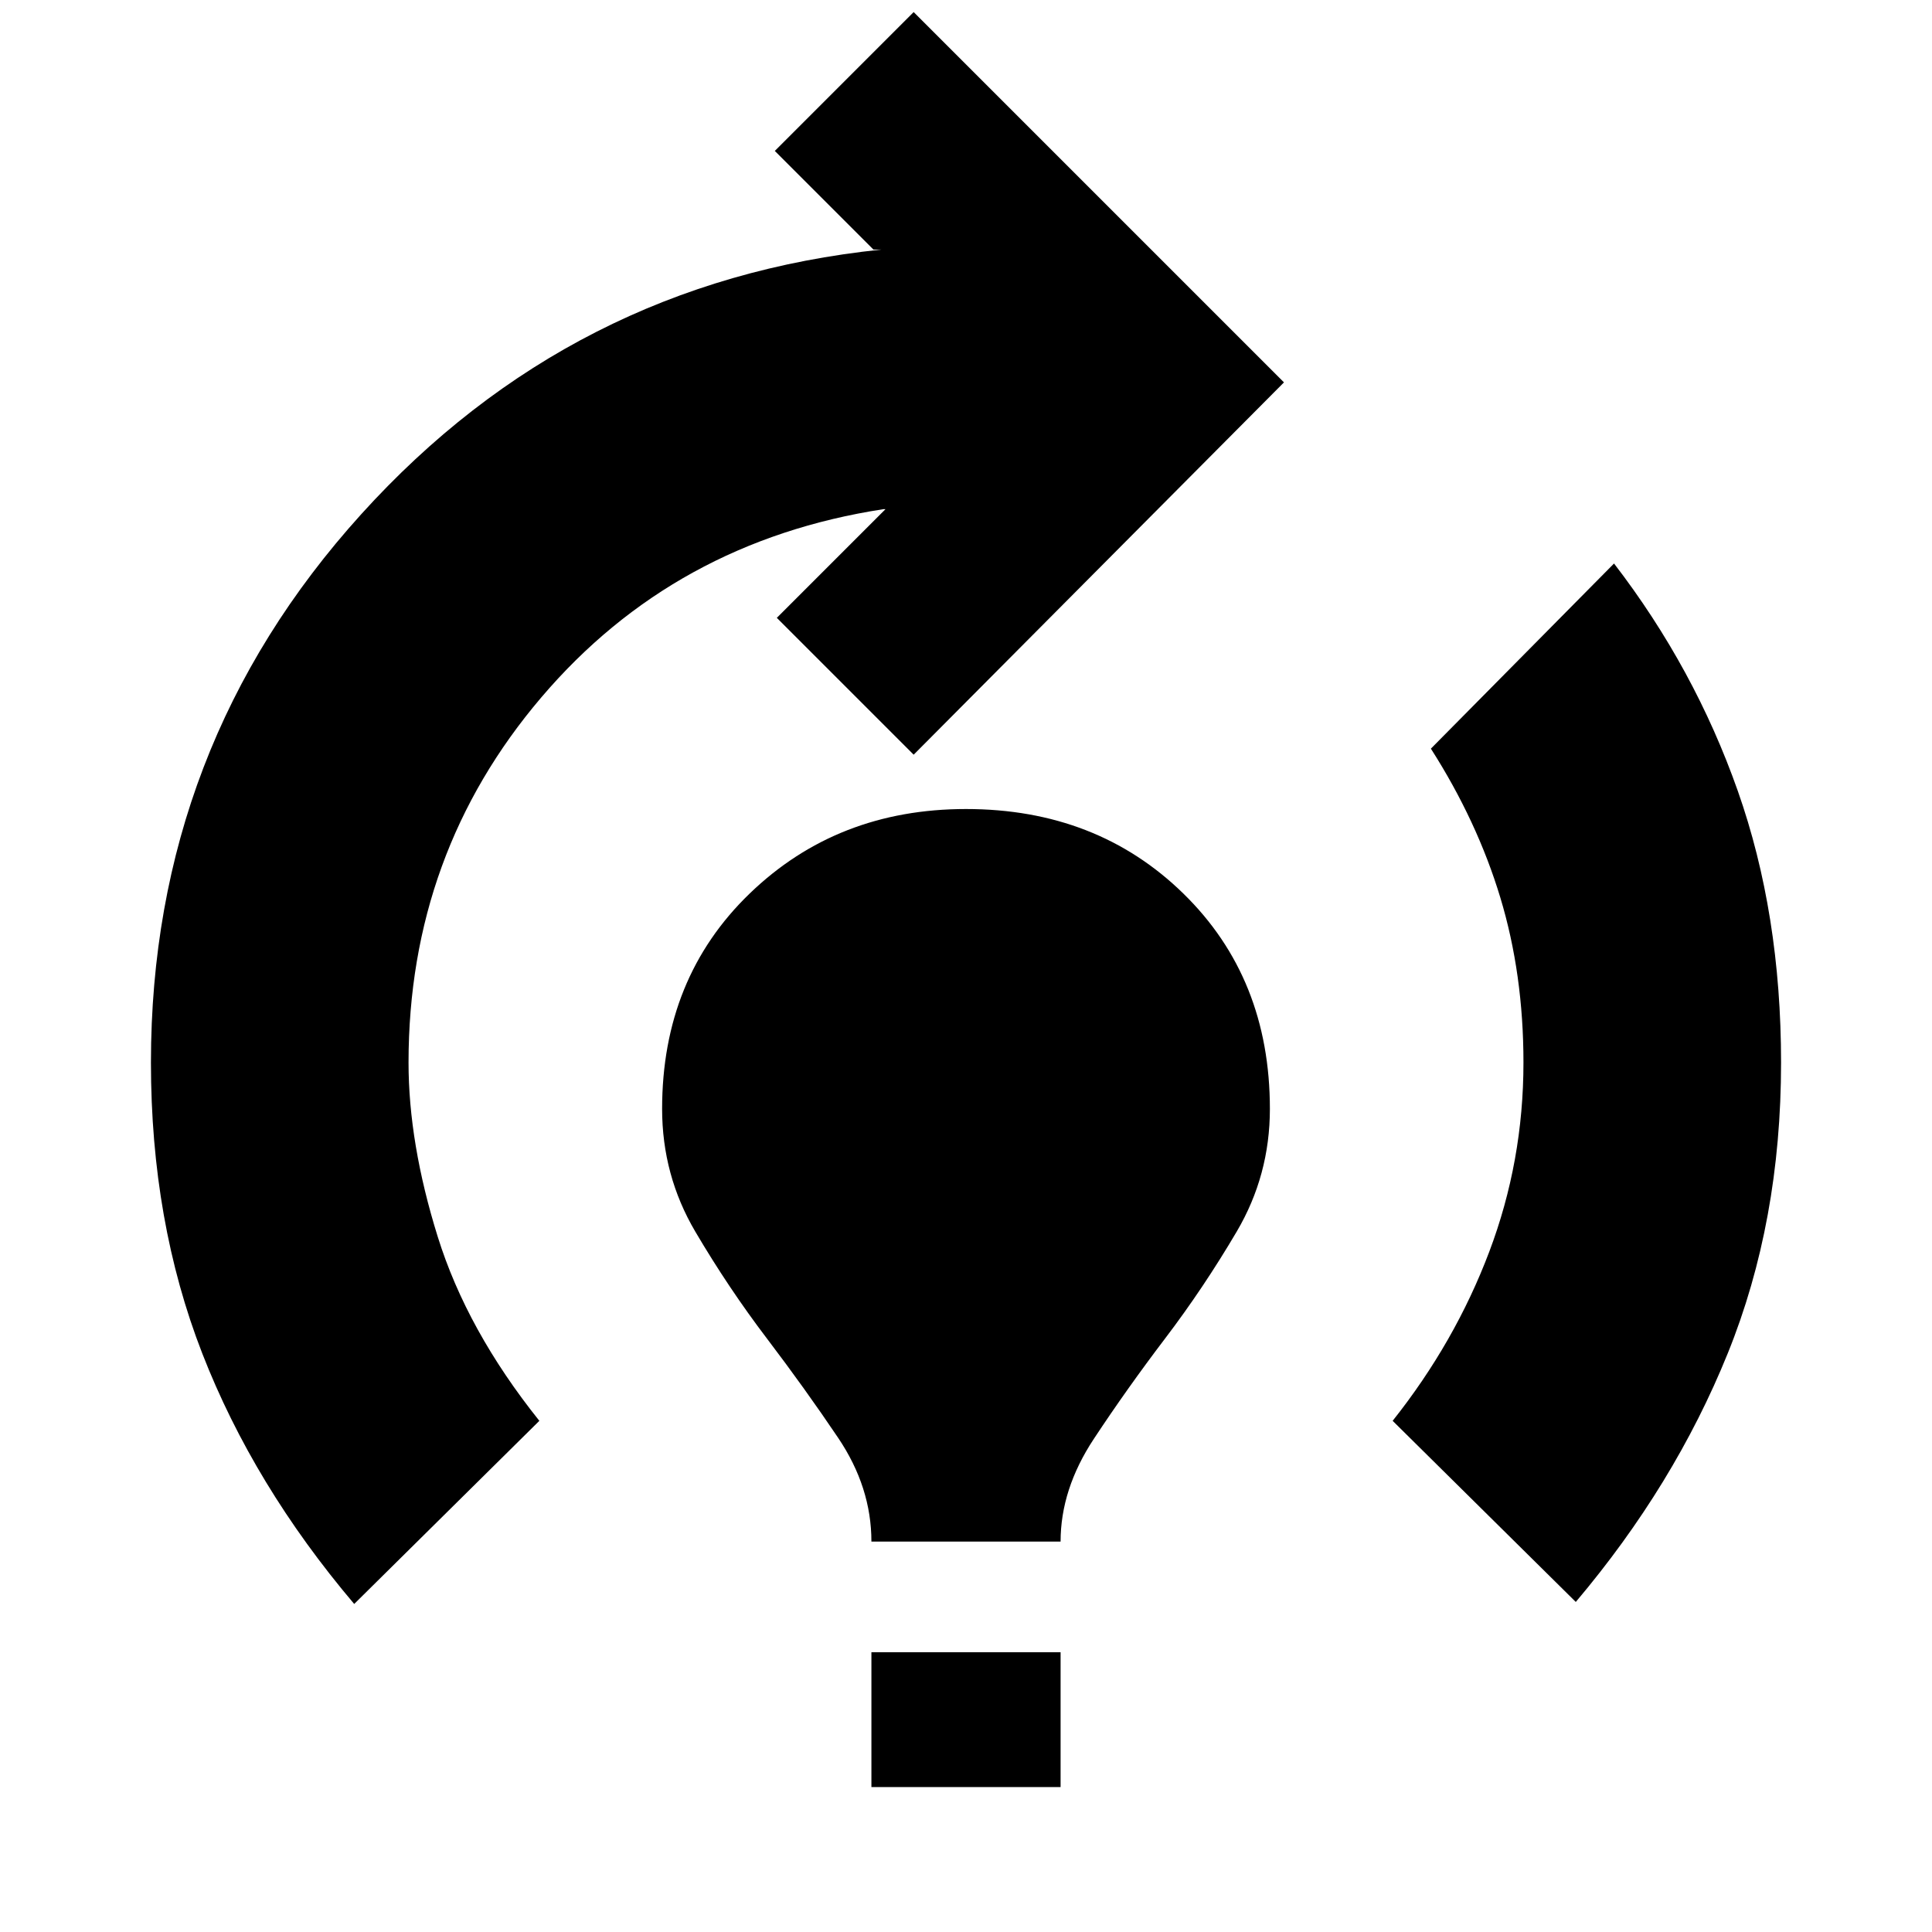 <svg xmlns="http://www.w3.org/2000/svg" height="20" viewBox="0 -960 960 960" width="20"><path d="M176-163q-50-59-75.5-124.5T75-432q0-157 104.5-272.5T438-836h-4l-49-49 69-69 184 184-184 185-68-68 54-54h-1q-1 0 0 0-104 16-170 93.5T203-432q0 40 14.5 86.5T268-254l-92 91Zm257-31q0-27-16.5-51.5T381-295q-19-25-35.5-53T329-409q0-65 43.5-107T480-558q65 0 108 42t43 107q0 33-16.5 61T579-295q-19 25-35.5 50T527-194h-94Zm0 122v-67h94v67h-94Zm350-92-91-90q31-39 48-84t17-94q0-44-11.5-82T711-588l91-92q40 52 61.5 113T885-432q0 79-26.5 144.5T783-164Z"/></svg>